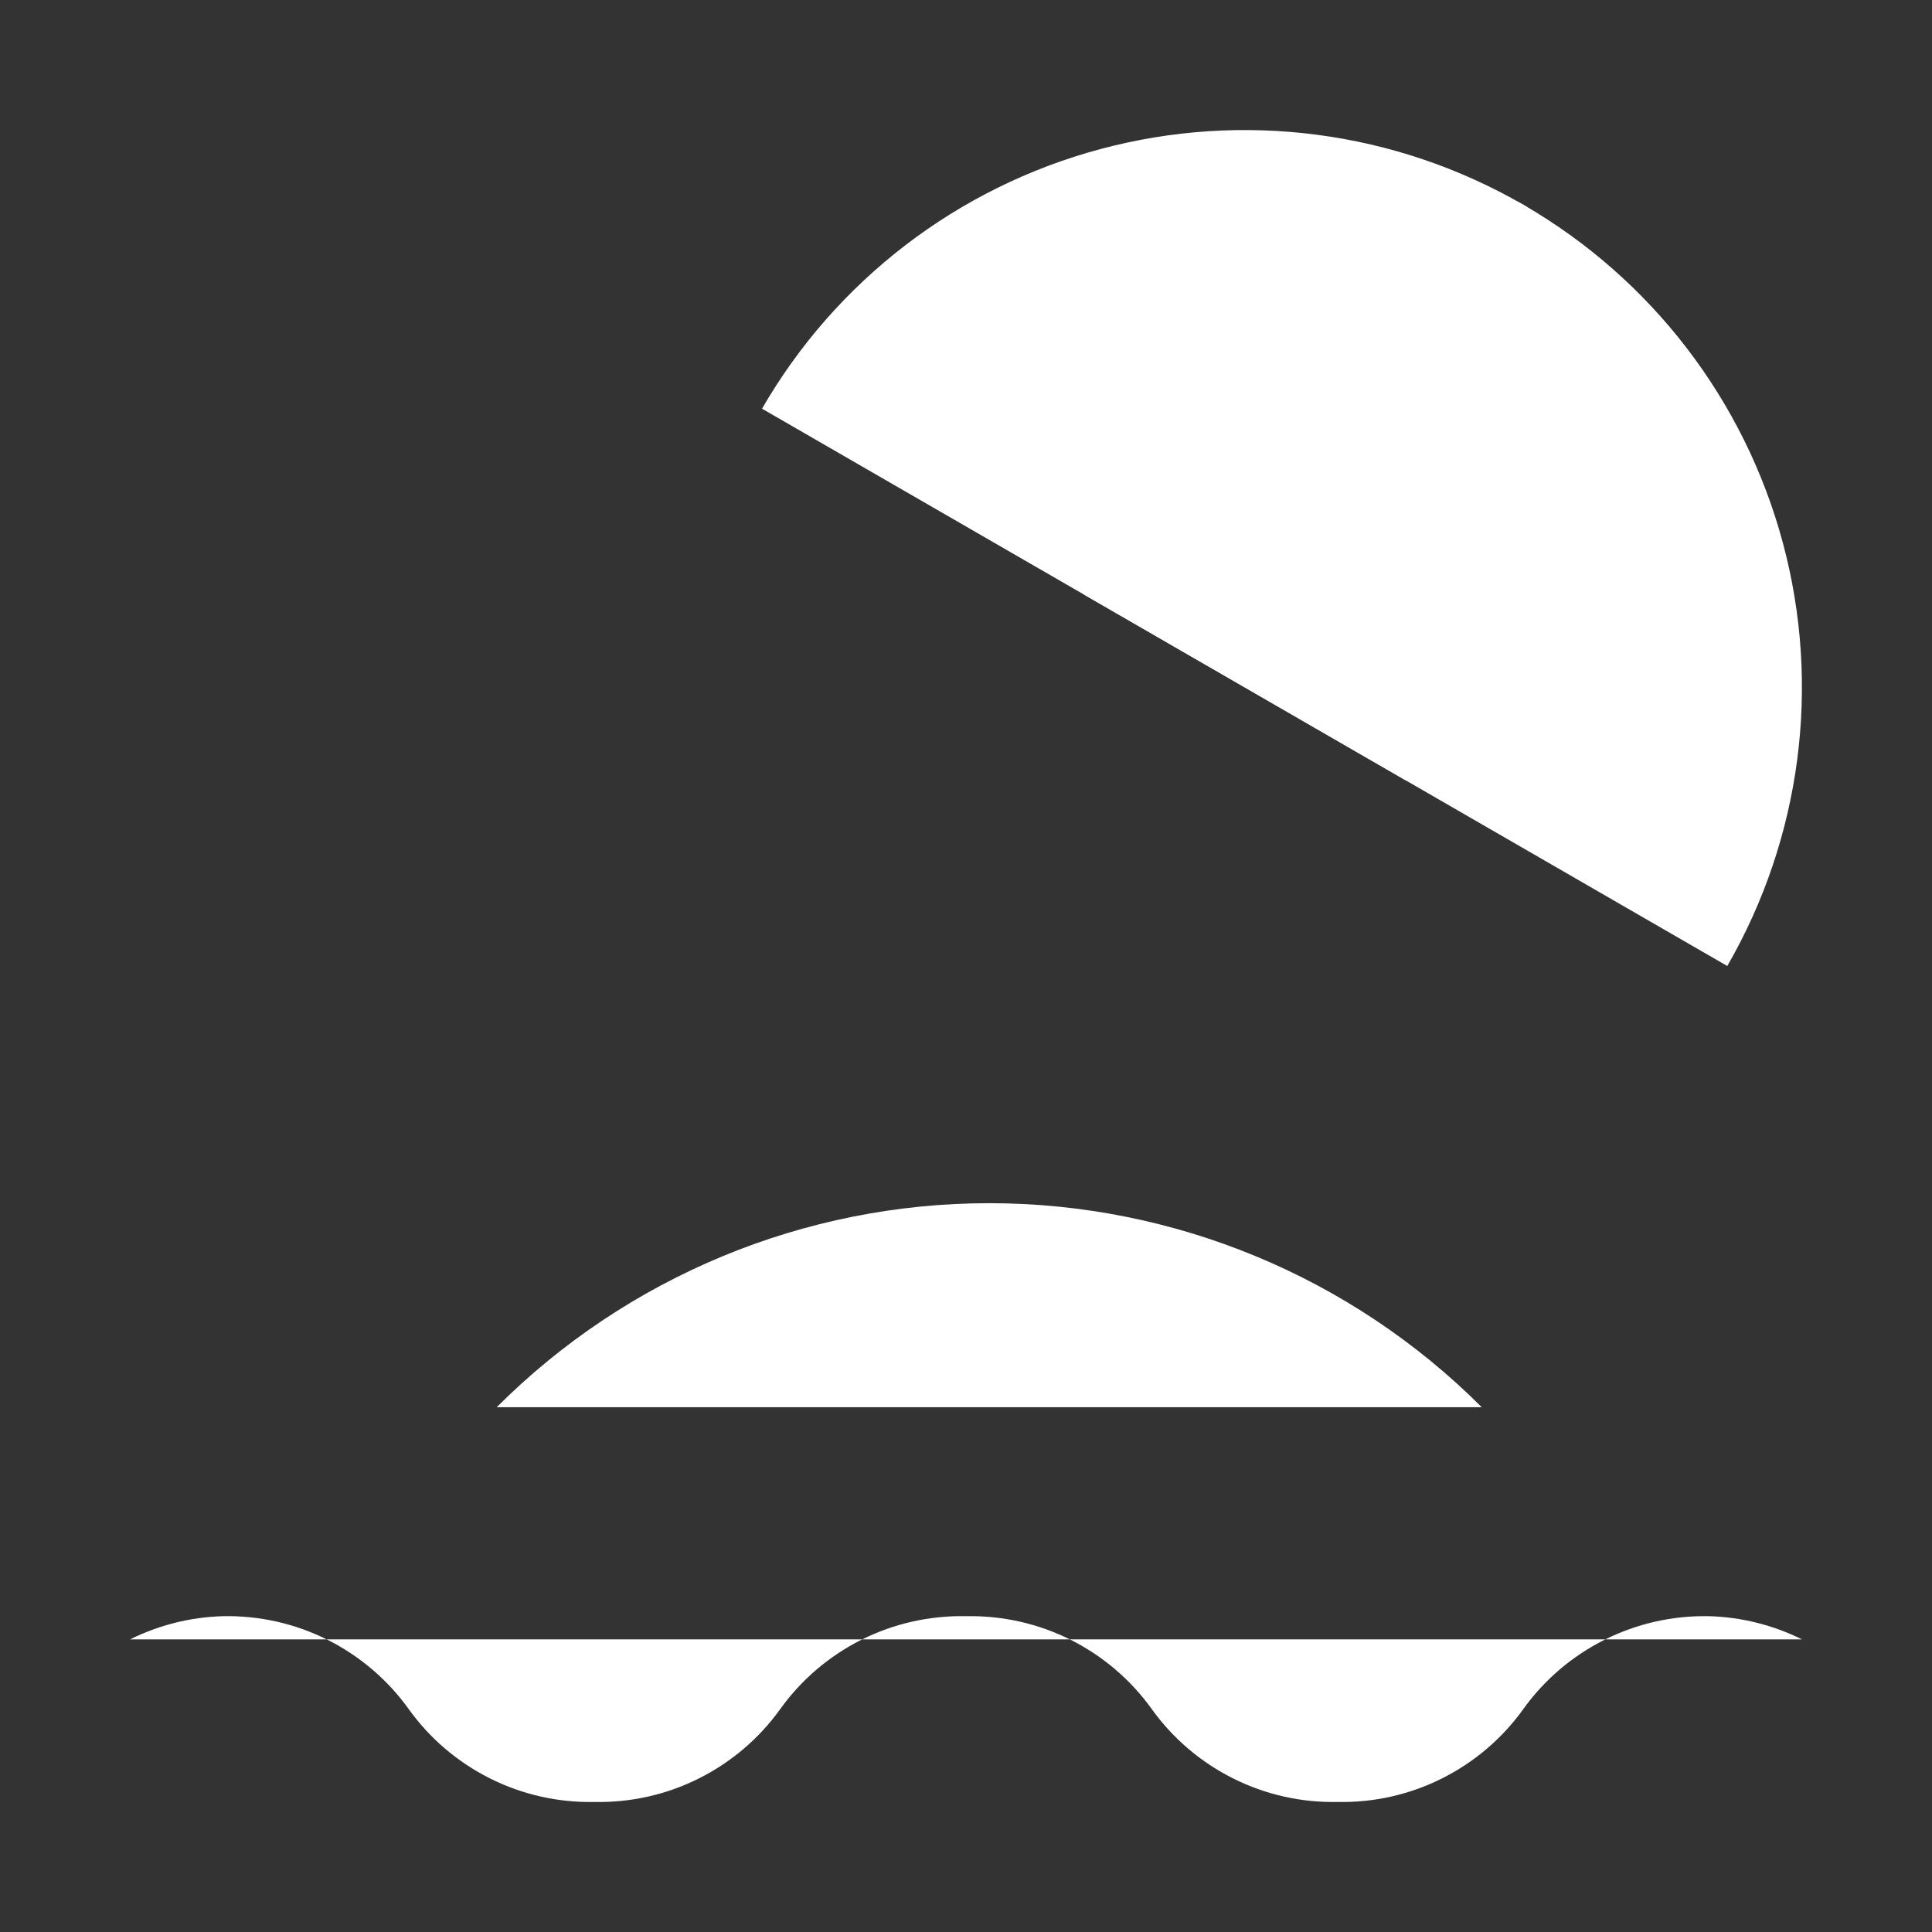 <svg width="26" height="26" viewBox="0 0 26 26" fill="none" xmlns="http://www.w3.org/2000/svg">
<rect x="0" y="0" width="26" height="26" fill="#333333" stroke="none"/>
<path d="M19.941 18.938C18.183 17.18 15.799 16.192 13.312 16.192C10.826 16.192 8.442 17.18 6.684 18.938M20.5 2.755C18.777 1.76 16.73 1.491 14.809 2.006C12.888 2.521 11.249 3.777 10.255 5.5L23.245 13C24.239 11.277 24.509 9.23 23.994 7.309C23.479 5.388 22.222 3.75 20.5 2.755Z" fill="#ffffff" stroke-width="2" stroke-linecap="round" stroke-linejoin="round"/>
<path d="M18.915 10.5C20.988 6.913 21.696 3.445 20.5 2.755C19.304 2.065 16.656 4.413 14.585 8M16.75 9.25L13 15.745M1.75 22.062C2.139 21.869 2.566 21.762 3 21.75C3.487 21.74 3.969 21.848 4.404 22.066C4.84 22.284 5.216 22.604 5.5 23C5.784 23.396 6.16 23.716 6.596 23.934C7.031 24.152 7.513 24.26 8 24.25C8.487 24.26 8.969 24.152 9.404 23.934C9.84 23.716 10.216 23.396 10.5 23C10.784 22.604 11.16 22.284 11.595 22.066C12.031 21.848 12.513 21.74 13 21.75C13.487 21.74 13.969 21.848 14.405 22.066C14.84 22.284 15.216 22.604 15.5 23C15.784 23.396 16.16 23.716 16.596 23.934C17.031 24.152 17.513 24.26 18 24.25C18.487 24.26 18.969 24.152 19.404 23.934C19.84 23.716 20.216 23.396 20.5 23C20.784 22.604 21.16 22.284 21.596 22.066C22.031 21.848 22.513 21.74 23 21.75C23.434 21.762 23.861 21.869 24.25 22.062" fill="#ffffff" stroke-width="2" stroke-linecap="round" stroke-linejoin="round"/>
</svg>
